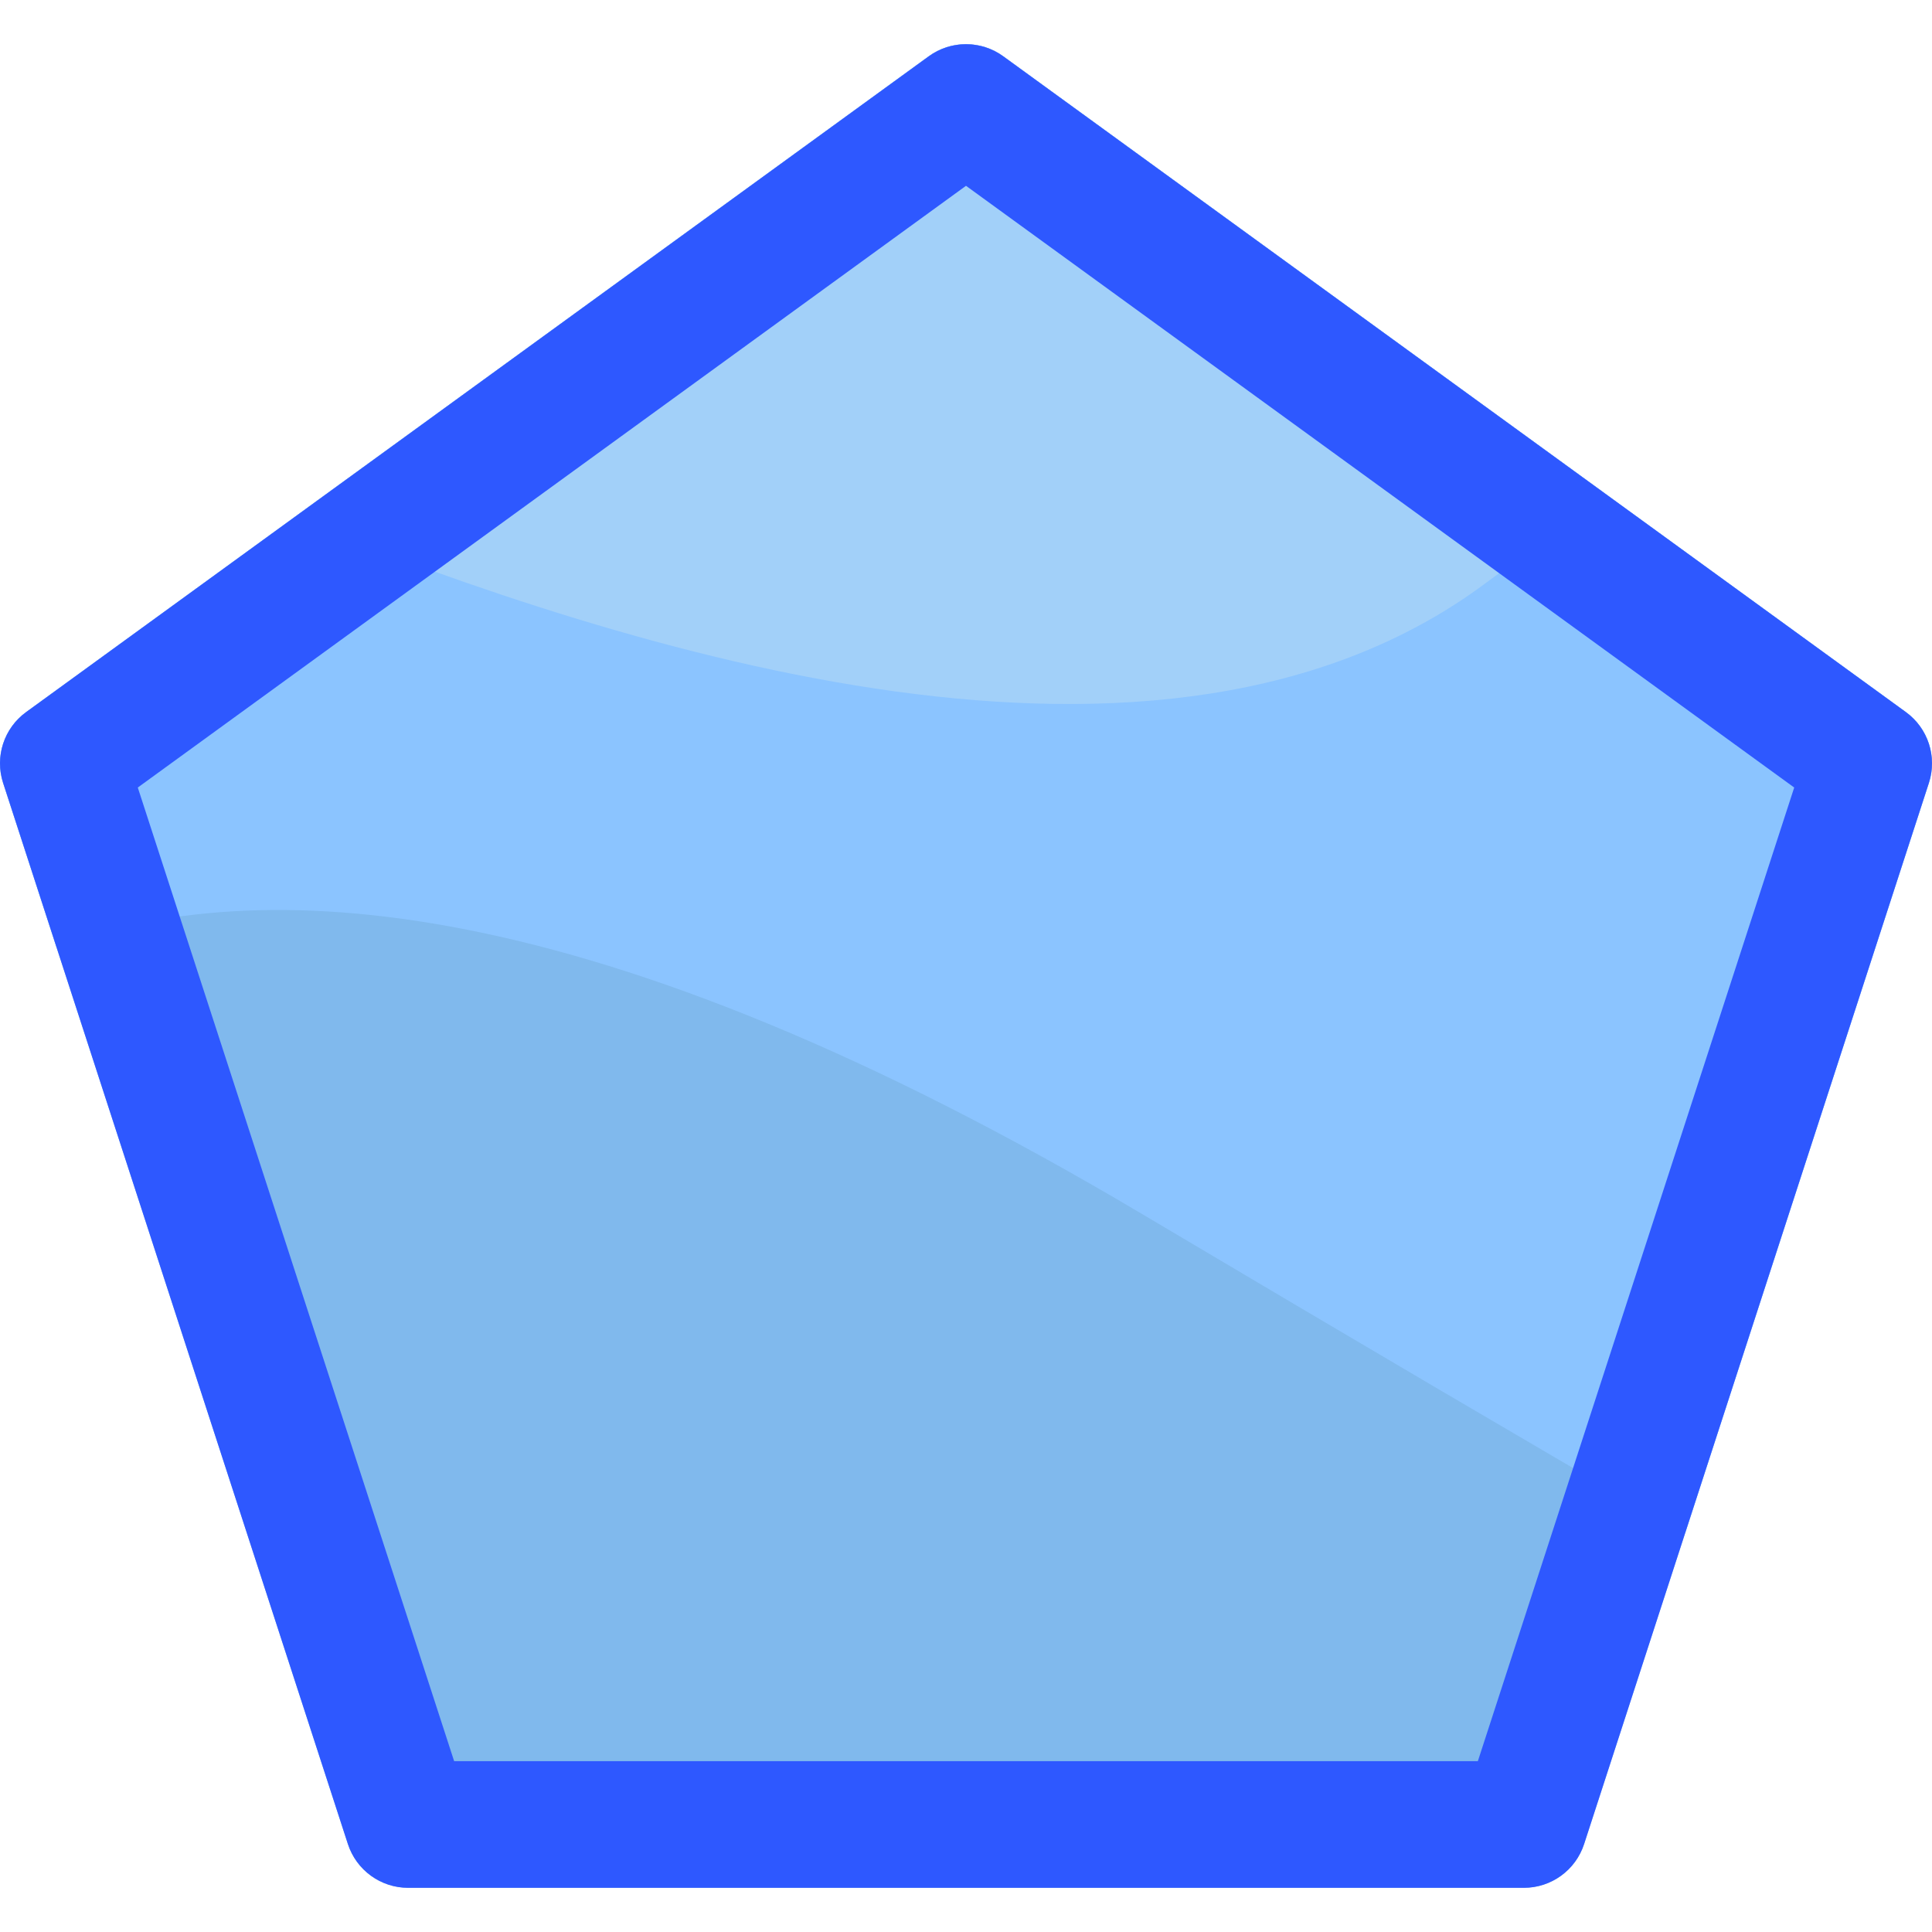<svg id="Layer_1" enable-background="new 0 0 503.038 503.038" height="512" viewBox="0 0 503.038 503.038" width="512" xmlns="http://www.w3.org/2000/svg"><path d="m496.239 185.411-235.027-170.757c-5.781-4.199-13.605-4.199-19.387 0l-235.026 170.757c-5.78 4.199-8.198 11.643-5.991 18.437l89.772 276.291c2.208 6.794 8.539 11.395 15.684 11.395h290.51c7.145 0 13.476-4.6 15.684-11.395l89.772-276.291c2.207-6.794-.211-14.238-5.991-18.437z" fill="#80b9ed"/><path d="m438.75 399.219 63.48-195.371c2.207-6.794-.211-14.238-5.991-18.437l-235.027-170.757c-5.781-4.199-13.605-4.199-19.387 0l-235.026 170.757c-5.78 4.199-8.198 11.643-5.991 18.437l13.874 42.701c52.284-19.322 139.064-15.685 282.352 69.353 56.573 33.574 103.219 60.993 141.716 83.317z" fill="#8bc4ff"/><path d="m386.728 151.899c11.074-8.235 21.731-15.821 31.949-22.841l-157.465-114.404c-5.781-4.199-13.605-4.199-19.387 0l-165.511 120.251c88.252 34.961 226.138 79.665 310.414 16.994z" fill="#a2d0f9"/><path d="m496.239 185.411-235.027-170.757c-5.781-4.199-13.605-4.199-19.387 0l-235.026 170.757c-5.78 4.199-8.198 11.643-5.991 18.437l89.772 276.291c2.208 6.794 8.539 11.395 15.684 11.395h290.51c7.145 0 13.476-4.6 15.684-11.395l89.772-276.291c2.207-6.794-.211-14.238-5.991-18.437zm-111.447 273.142h-266.547l-82.368-253.502 215.642-156.673 215.641 156.673z" fill="#2e58ff"/></svg>